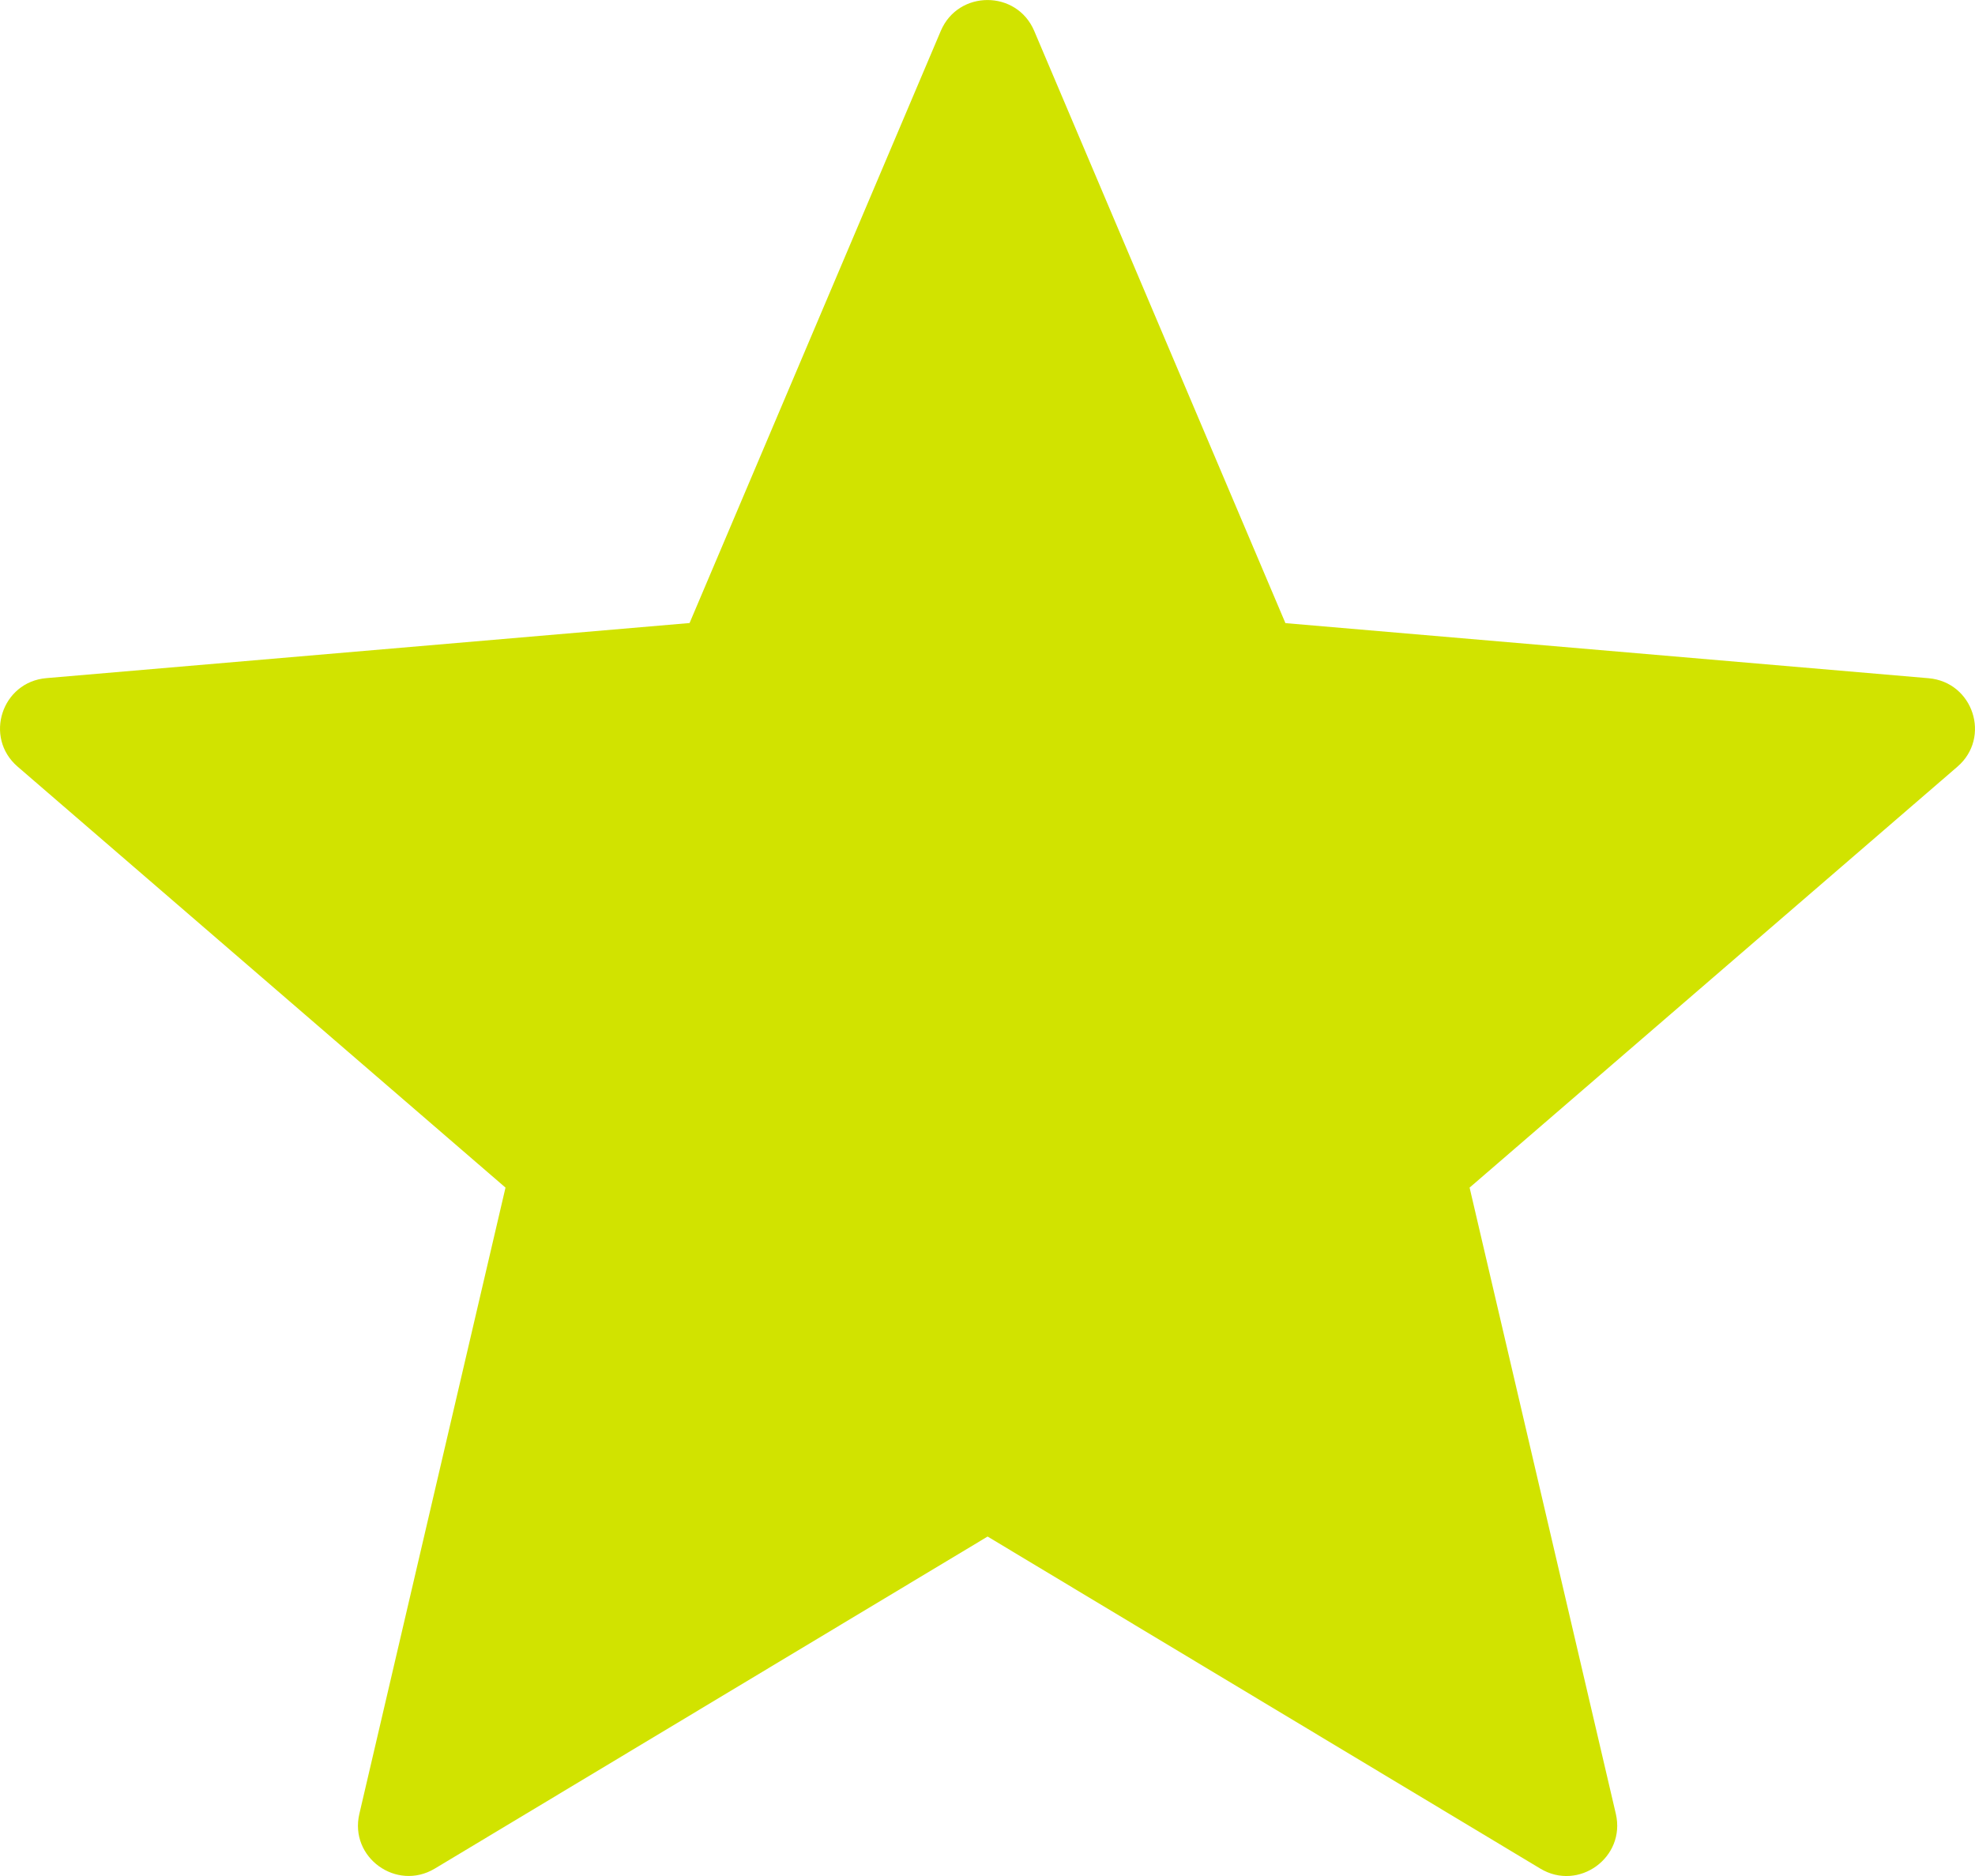 <svg width="20" height="19" viewBox="0 0 20 19" fill="none" xmlns="http://www.w3.org/2000/svg">
<path d="M10.473 0.313L13.017 6.311L19.53 6.869C19.982 6.908 20.165 7.469 19.822 7.765L14.882 12.028L16.363 18.371C16.465 18.812 15.986 19.159 15.598 18.925L10.001 15.562L4.403 18.925C4.014 19.158 3.536 18.811 3.639 18.371L5.119 12.028L0.178 7.764C-0.165 7.468 0.018 6.906 0.47 6.868L6.983 6.31L9.527 0.313C9.704 -0.104 10.296 -0.104 10.473 0.313Z" fill="#D1E300"/>
</svg>
